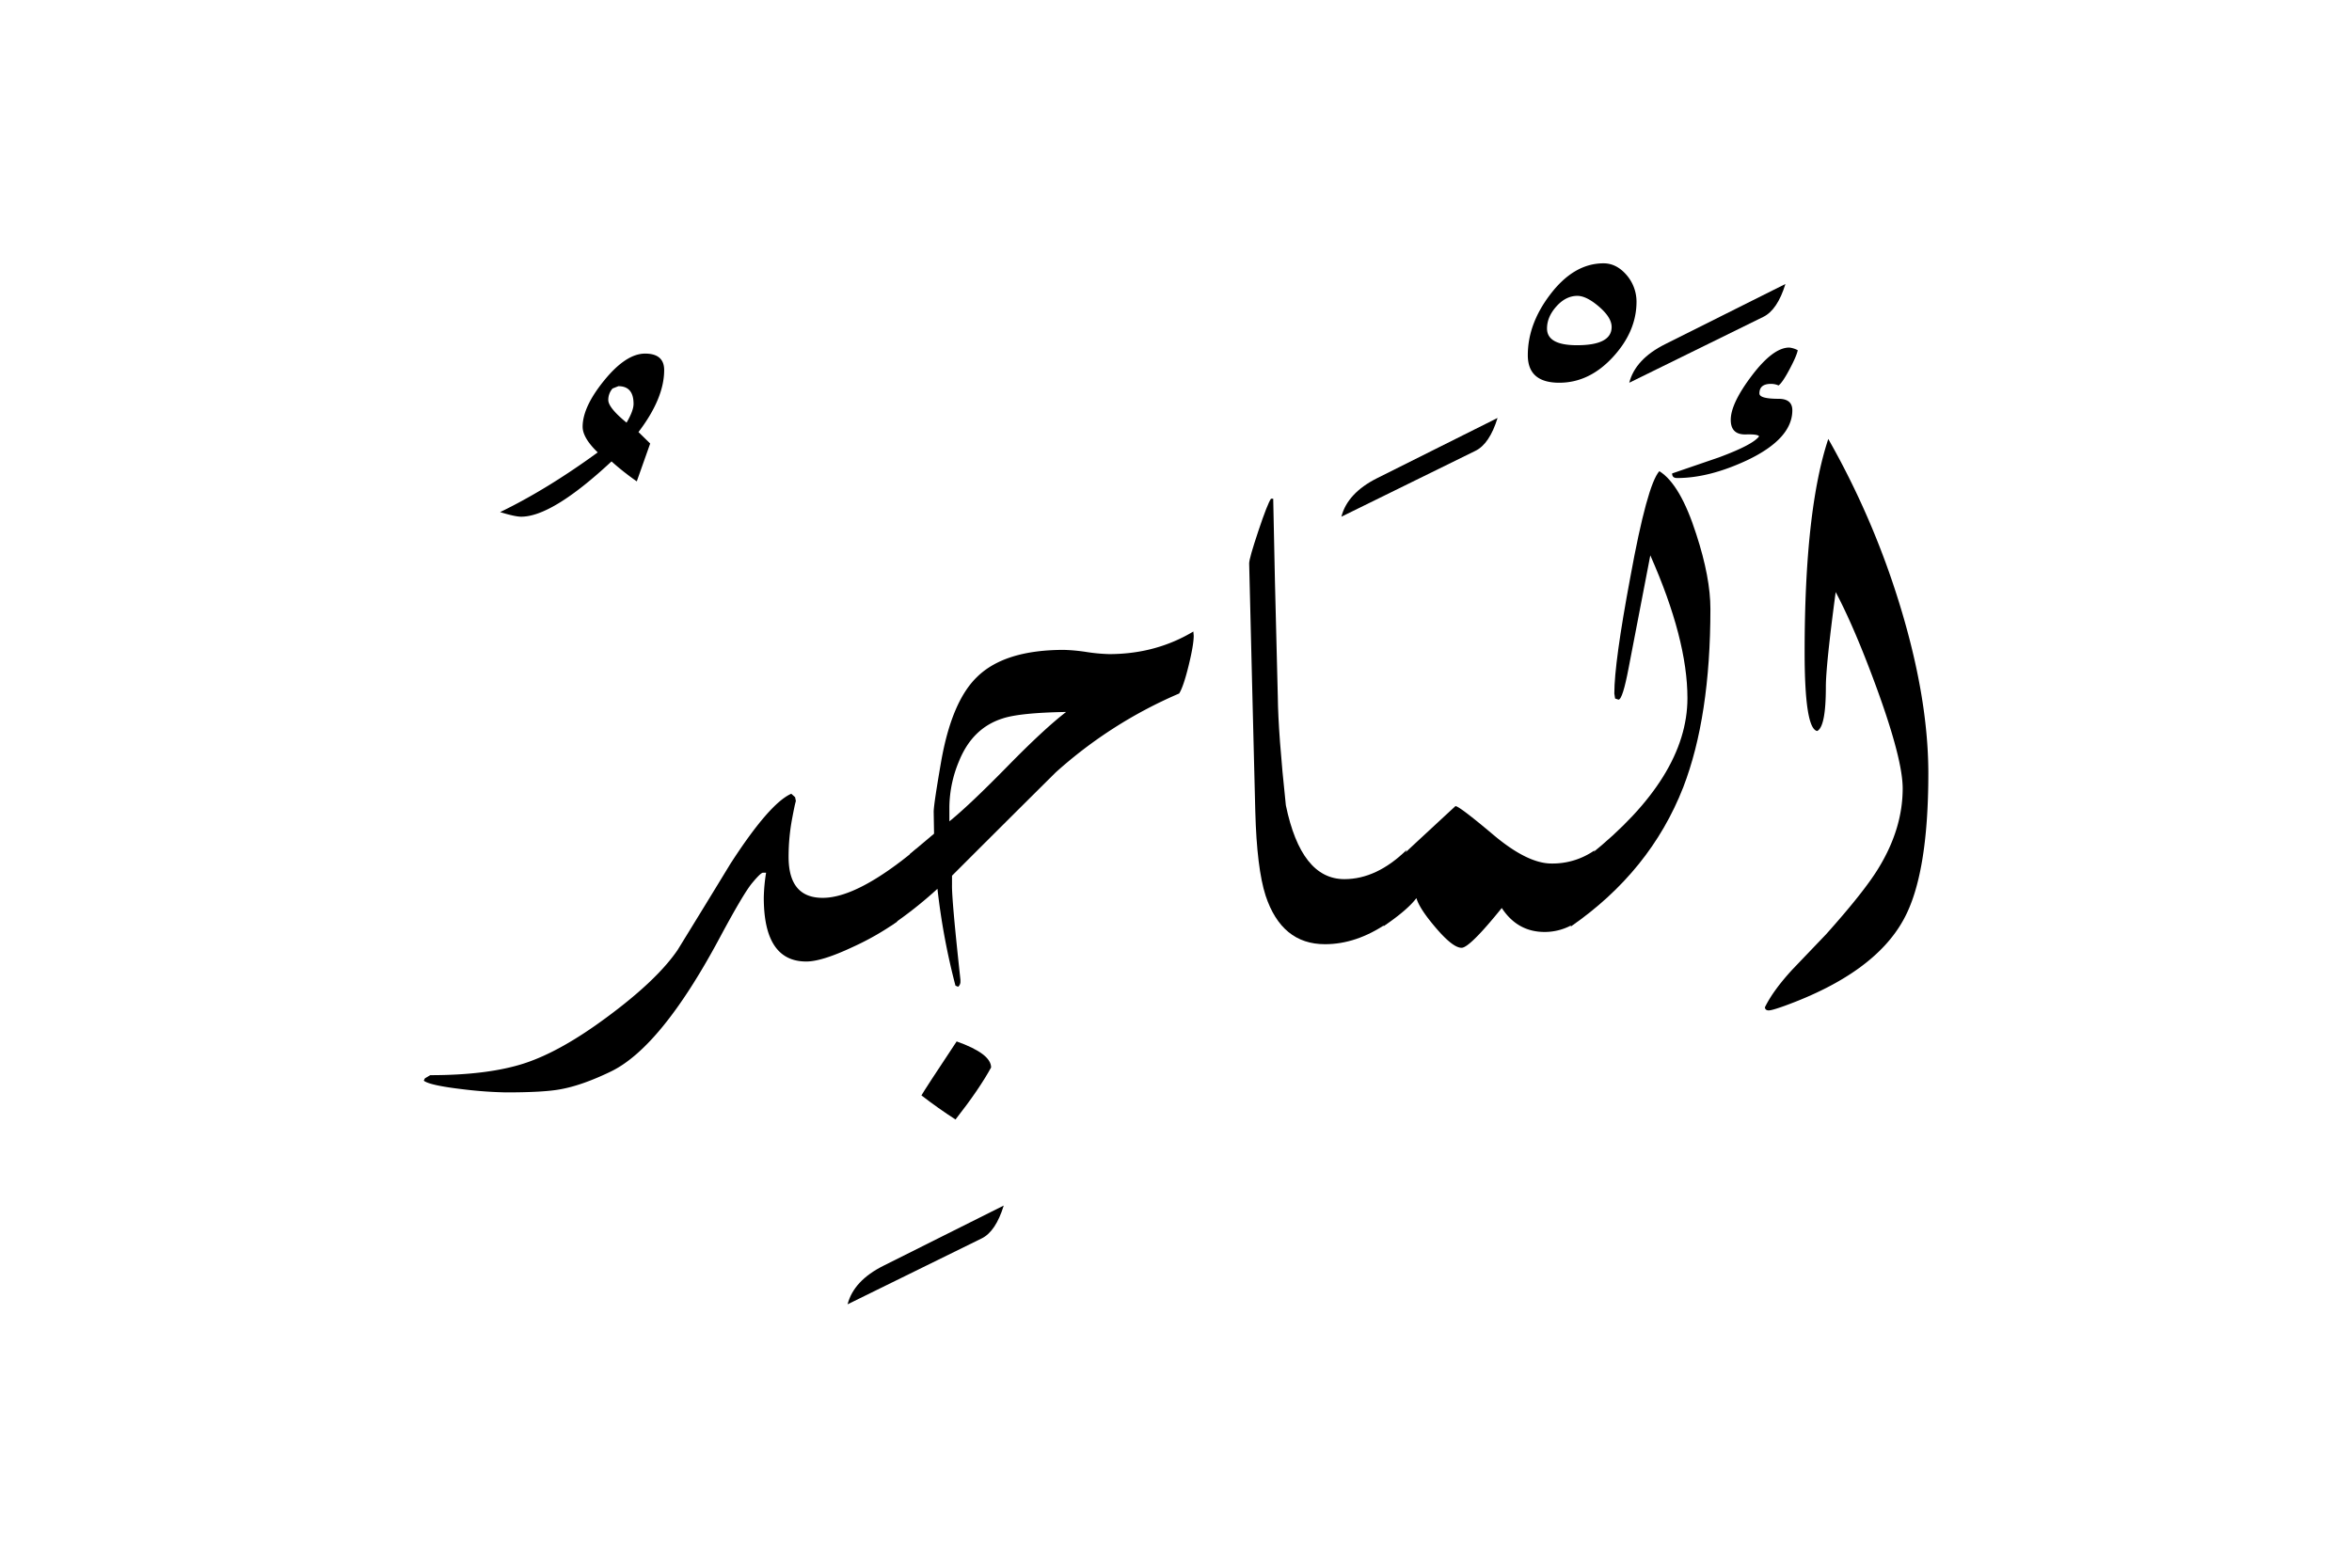 <svg xmlns="http://www.w3.org/2000/svg" viewBox="0 0 1500 1000">
  <title>EH-Artboard 71</title>
  <g id="ElMadzid">
    <g>
      <path d="M423.58,236.08q0,18-16.39,39.52l7.47,7.31-8.55,24.15A169.33,169.33,0,0,1,390,294.33q-37.85,35.26-57.62,35.26-3.92,0-13.43-2.93,29.78-14.4,62.25-38.09-9.61-9.27-9.62-16.35,0-12.69,13.85-29.67t26-17Q423.58,225.59,423.58,236.08ZM404.05,257.6q0-11.25-9.66-11.26l-3.72,1.47a10.94,10.94,0,0,0-2.73,7.34q0,4.91,11.65,14.45Q404.06,262,404.05,257.6Z"/>
      <path d="M584.47,541.5,572,588A173.51,173.51,0,0,1,544,604q-19.79,9.33-29.79,9.33-27.11,0-27.1-40.77a111.34,111.34,0,0,1,1.47-15.87h-2q-1.45,0-7,6.71T458.5,599.12q-36.87,68.61-68.61,84.23-18.56,9-32.47,11.47-10.5,2-34.67,2a266.12,266.12,0,0,1-27.58-2q-21.24-2.49-24.91-5.49l.74-1.5,3.41-2q36.87,0,60.06-7.57t52.74-29.54q31.73-23.43,44.92-42.72Q449,578.62,465.82,551q24.93-38.58,38.82-44.68l2.44,2.19.49,2.45q-.74,2.44-2.2,10.25a131.49,131.49,0,0,0-2.44,25.39q0,26.13,21.73,26.12Q546.88,572.75,584.47,541.5Z"/>
      <path d="M640.14,769Q635,785.65,626,790l-85.45,42q3.9-15.13,23-24.66Z"/>
      <path d="M897,542.24,884.52,589Q865,602.3,845,602.29q-27.59,0-37.84-30.94-5.62-17.4-6.59-53.77l-1.84-73.73q-2.07-83-2.07-84.47,0-3.18,5.89-20.76t8.05-20.5H812q.74,42.24,2.93,126.22.24,23.43,5.13,69.33,9.76,47.13,37.35,47.12Q877.93,560.79,897,542.24Z"/>
      <path d="M955.08,266.6q-5.13,16.61-14.16,21l-85.45,42q3.9-15.13,22.95-24.66Z"/>
      <path d="M1016.85,542.48l-12.46,46.42a36.06,36.06,0,0,1-19.28,5.58q-17.34,0-27.35-15.29-20.5,25.39-25.63,25.39-5.62,0-16.6-12.94-10.26-12-12.21-18.76-5.62,7.53-21,18l12.21-45.43q11.24-10.5,33.69-31.25,2.44,0,24.17,18.31t37.11,18.31A46.77,46.77,0,0,0,1016.85,542.48Z"/>
      <path d="M1043.7,192.38q0,19.05-15.07,35.4t-34.17,16.36q-20.1,0-20.09-17.58,0-19.77,14-38.33,15.2-20.26,34.3-20.26,8.58,0,15.19,8.06A26.1,26.1,0,0,1,1043.7,192.38Zm-15.87,16.18q0-6-8-12.9T1006,188.72q-7.37,0-13.38,6.7t-6,14.13q0,10.66,19.16,10.66Q1027.83,220.21,1027.83,208.56Z"/>
      <path d="M1090.82,388.43q0,68.85-17.33,113.77-21,53.71-71.78,88.86l12.21-45.65q62.25-49.8,62.25-100.1,0-37.59-23.68-91.06-4.59,23.92-13.77,71.53-3.87,20.5-6.52,20.51l-2.17-.73-.49-3.18q0-19.77,10.21-74.22,10.71-58.83,18.49-67.62,13.37,8.29,23.58,40.28Q1090.82,368.41,1090.82,388.43Z"/>
      <path d="M1138.67,181.15q-5.13,16.6-14.16,21l-85.45,42q3.9-15.13,23-24.66Z"/>
      <path d="M610.11,664.31q-20.26,30.51-22.46,34.42,10.74,8.29,21.73,15.38,15.12-19.29,22.7-33.2Q632.08,672.12,610.11,664.31Z"/>
      <path d="M707.28,417.24a111.91,111.91,0,0,1-14.41-1.35,113.38,113.38,0,0,0-14.4-1.34q-37.85,0-55.42,17.33-16.12,15.63-22.85,54-4.74,27.34-4.74,32l.24,13.92-15.38,12.94-12.45,45.9a262.51,262.51,0,0,0,30-23.69,432,432,0,0,0,11.48,61.77l1.7.73a4.2,4.2,0,0,0,1.47-2.93V625q-5.62-51.75-5.37-60.55v-5.86q33-33,66.16-65.91A285.63,285.63,0,0,1,752,442.38q2.68-4.14,6-17.58c2.2-8.94,3.3-15.38,3.3-19.28l-.24-2.69Q737.05,417.25,707.28,417.24Zm-64.7,71.53q-24.42,24.9-37.11,35.16v-9.28a77.54,77.54,0,0,1,6.1-29q8.55-21.24,27.83-27.35,11-3.66,40.53-4.15Q666,464.85,642.58,488.77Z"/>
      <path d="M1210.75,383.06A525.35,525.35,0,0,0,1166,280q-15.09,45.41-15.09,136,0,48.83,8,50.29,5.54-2.69,5.54-28.08,0-13.67,6.27-60.54,12.28,23.19,26.52,62.25,16.21,44.69,16.21,63,0,25.63-15.38,50.78-9,14.89-33.45,42.24l-21.24,22.21q-12.45,13.44-17.82,24.42c.16,1.3,1,1.95,2.44,1.95s4.86-1,10.22-2.93q57-20.75,75.76-54.93,15.83-28.56,15.83-93.51Q1229.74,443.86,1210.75,383.06Z"/>
      <path d="M1143.07,261.72q0-7.32-8.79-7.33-12.21,0-12.21-3.41,0-6.1,7.32-6.11a12,12,0,0,1,4.89,1q2.43-1.69,7-10.28t5.24-12.2a14.93,14.93,0,0,0-5.4-1.69q-10.3,0-23.82,17.82t-13.5,28.32q0,9.53,9.65,9.28c5.11-.16,7.92.24,8.41,1.22q-3.9,5.37-25.63,13.43L1066.4,302c0,2,1.06,2.93,3.18,2.93q20.51,0,44.92-11.47Q1143.06,279.78,1143.07,261.72Z"/>
    </g>
  </g>
</svg>
